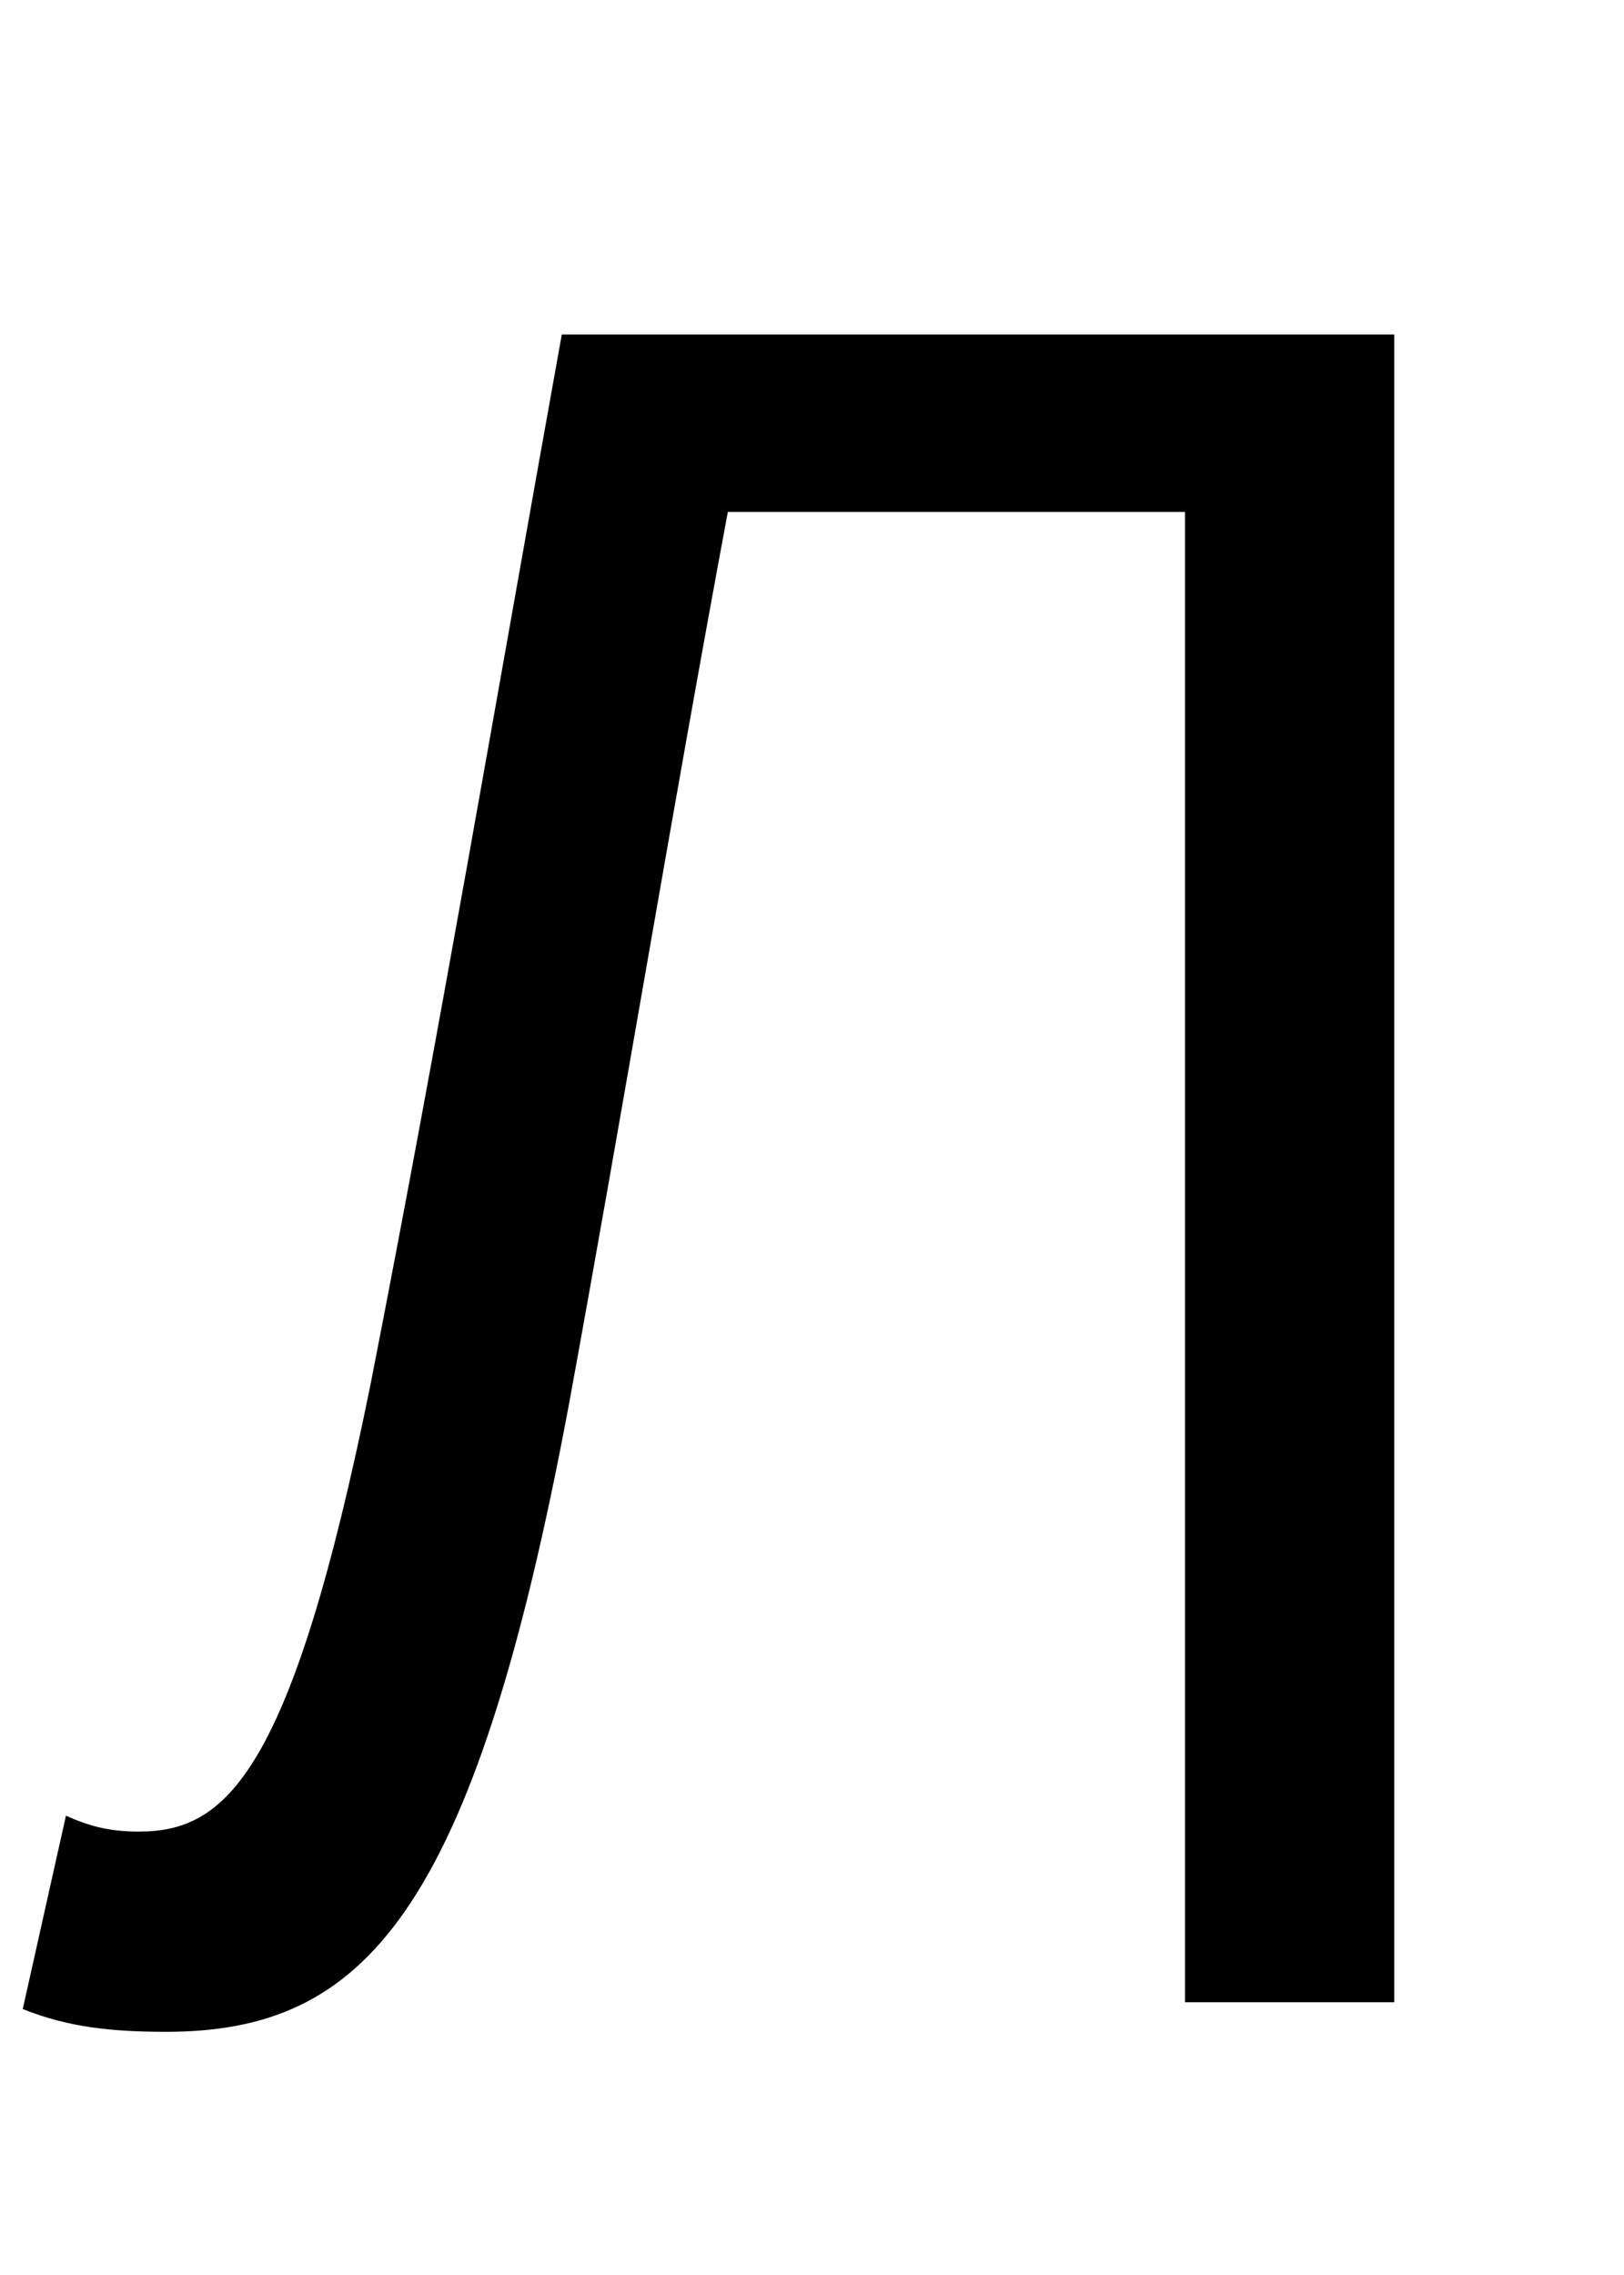 <?xml version="1.0" standalone="no"?>
<!DOCTYPE svg PUBLIC "-//W3C//DTD SVG 1.1//EN" "http://www.w3.org/Graphics/SVG/1.1/DTD/svg11.dtd" >
<svg xmlns="http://www.w3.org/2000/svg" xmlns:xlink="http://www.w3.org/1999/xlink" version="1.1" viewBox="-10 0 714 1000">
   <path fill="currentColor"
d="M63 893c-24 0 -43 -2 -63 -10l19 -85c11 5 20 7 32 7c38 0 67 -24 102 -197c30 -153 55 -300 84 -461h366v733h-92v-655h-201c-25 134 -46 262 -70 393c-42 224 -90 275 -177 275z" />
</svg>
